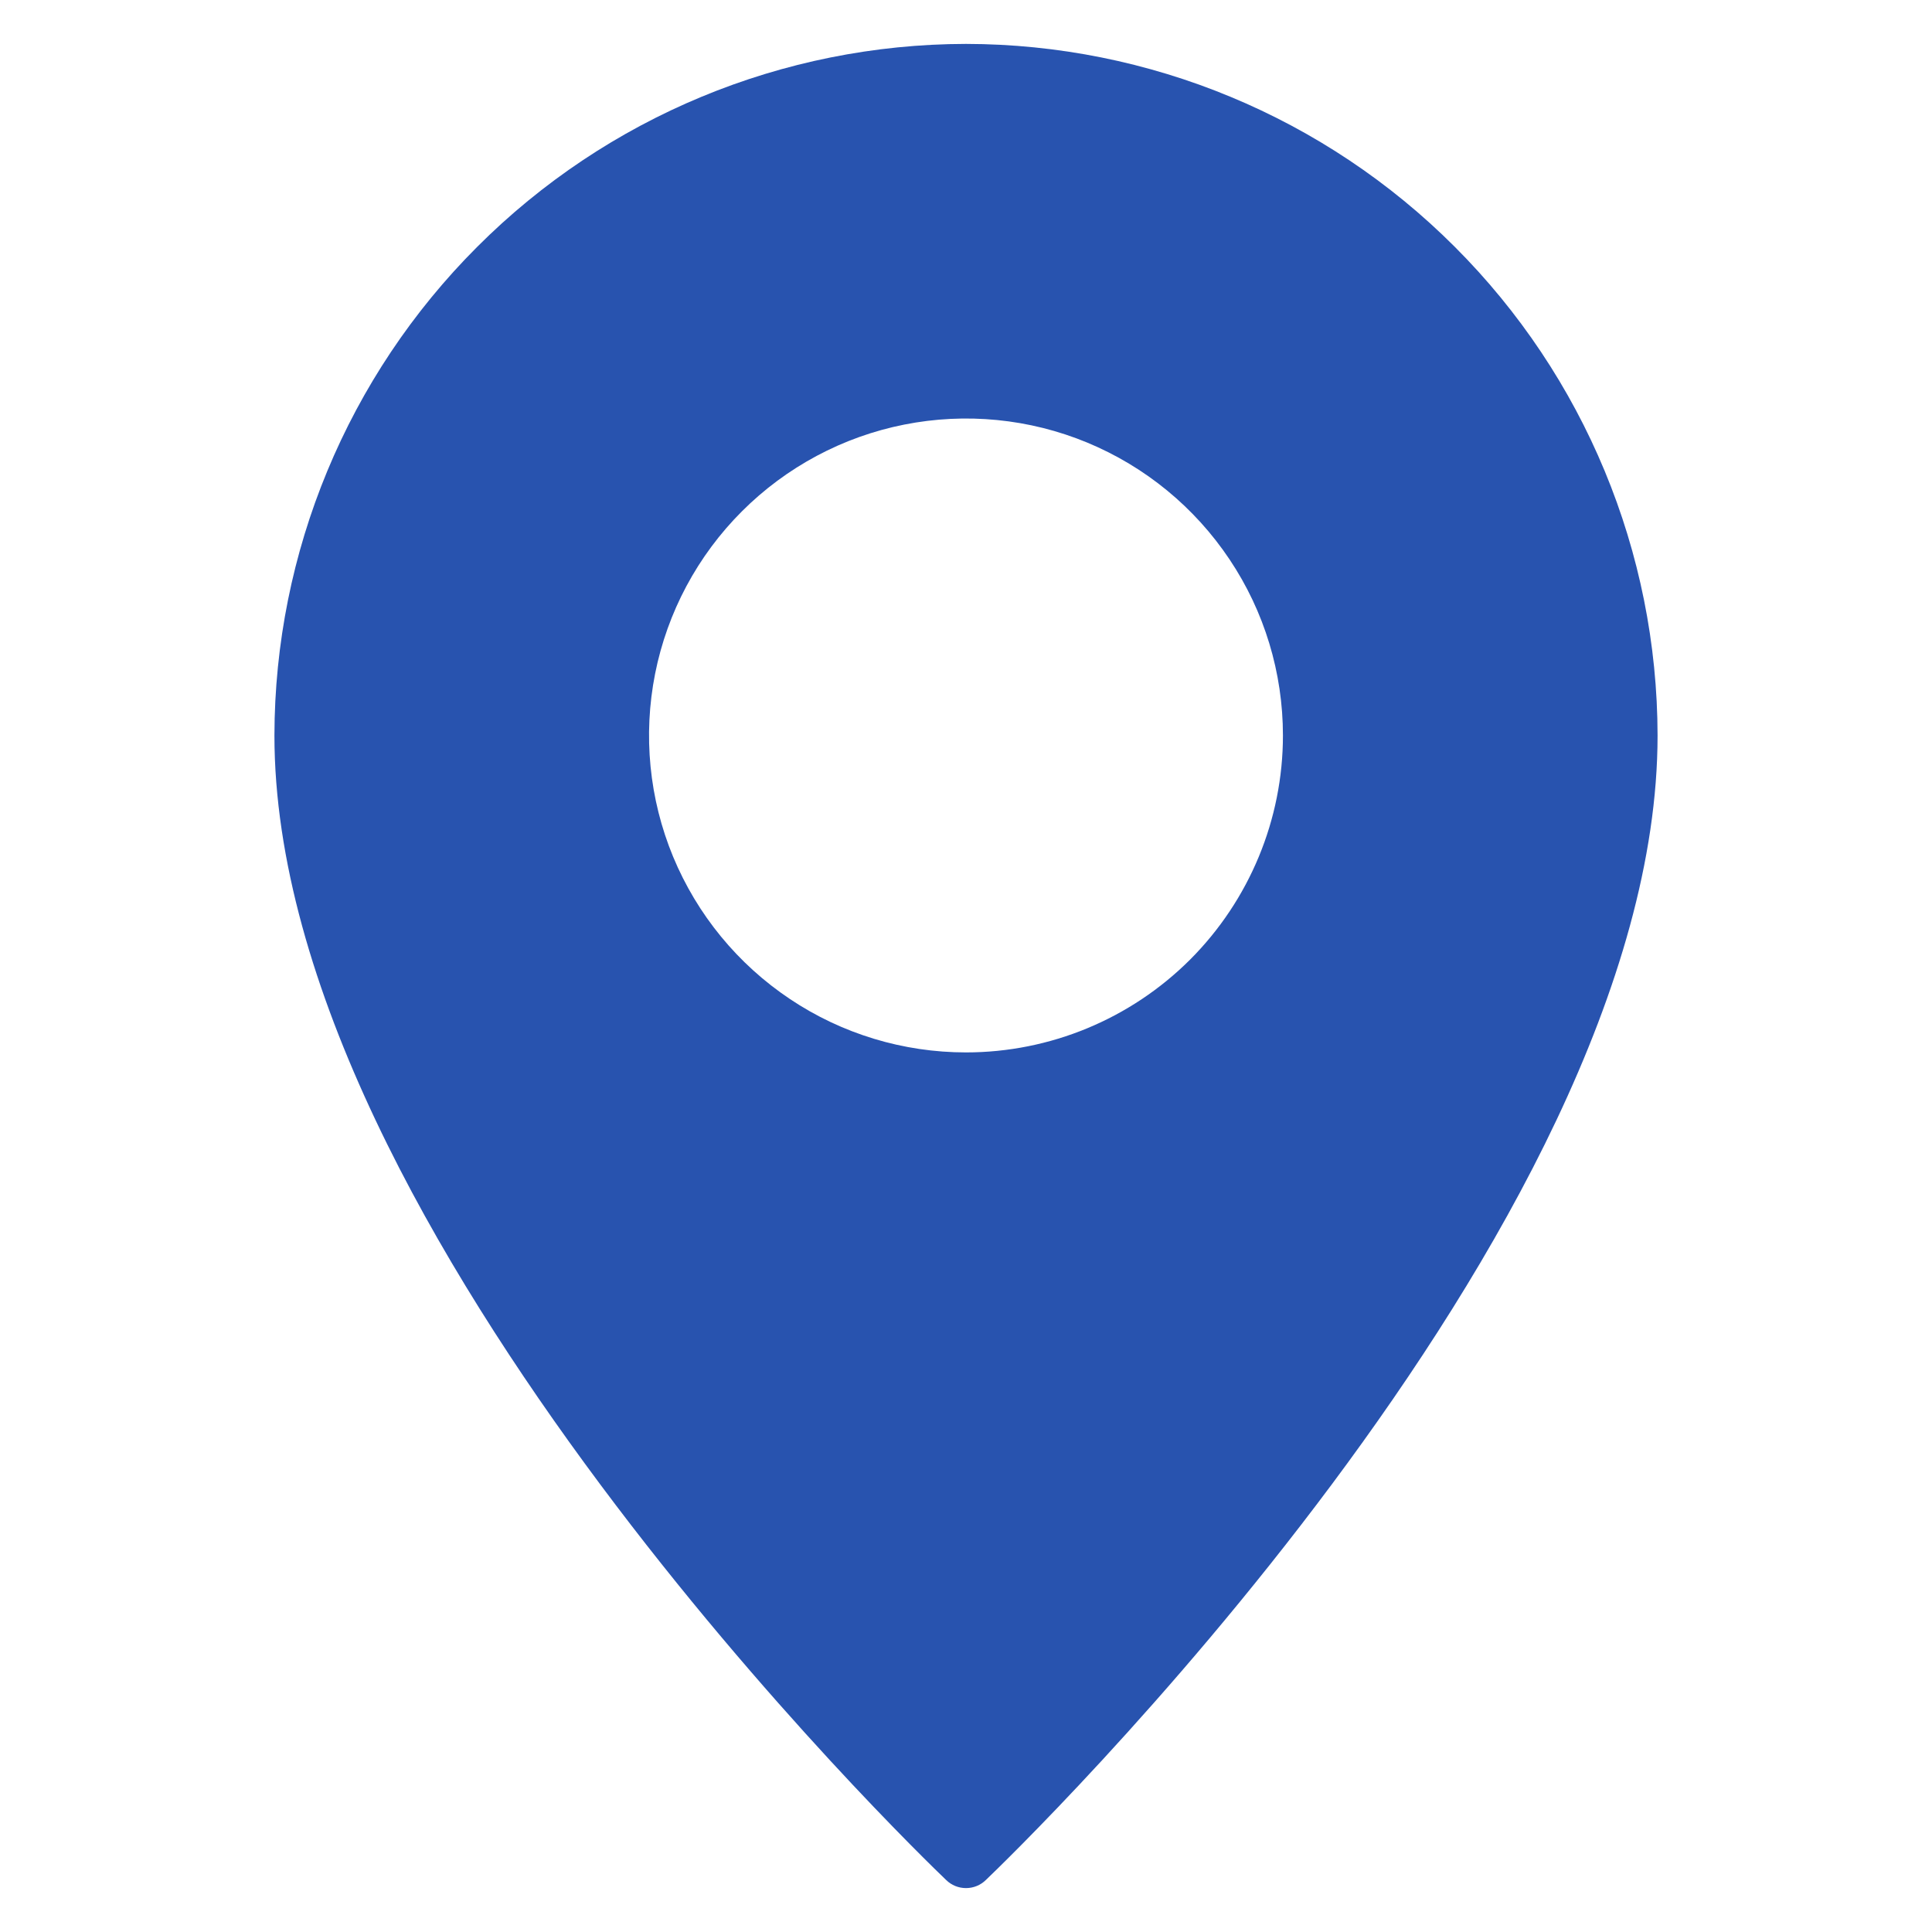 <svg width="22" height="22" viewBox="0 0 22 22" fill="none" xmlns="http://www.w3.org/2000/svg">
<g clip-path="url(#clip0_34261_6668)">
<path d="M11 0.5C8.912 0.503 6.911 1.333 5.435 2.81C3.958 4.286 3.128 6.287 3.125 8.375C3.125 14.029 10.462 21.11 10.774 21.408C10.834 21.467 10.915 21.5 11 21.5C11.085 21.5 11.166 21.467 11.226 21.408C11.538 21.11 18.875 14.029 18.875 8.375C18.872 6.287 18.042 4.286 16.565 2.81C15.089 1.333 13.088 0.503 11 0.5ZM11 11.984C10.286 11.984 9.588 11.773 8.995 11.376C8.401 10.979 7.939 10.416 7.665 9.756C7.392 9.097 7.321 8.371 7.46 7.671C7.599 6.971 7.943 6.328 8.448 5.823C8.953 5.318 9.596 4.974 10.296 4.835C10.996 4.696 11.722 4.767 12.381 5.04C13.041 5.314 13.604 5.776 14.001 6.37C14.398 6.963 14.609 7.661 14.609 8.375C14.609 9.332 14.228 10.25 13.552 10.927C12.875 11.603 11.957 11.984 11 11.984Z" fill="#2853AF"/>
</g>
<defs>
<clipPath id="clip0_34261_6668">
<rect width="21" height="21" fill="white" transform="translate(0.5 0.5)"/>
</clipPath>
</defs>
</svg>
